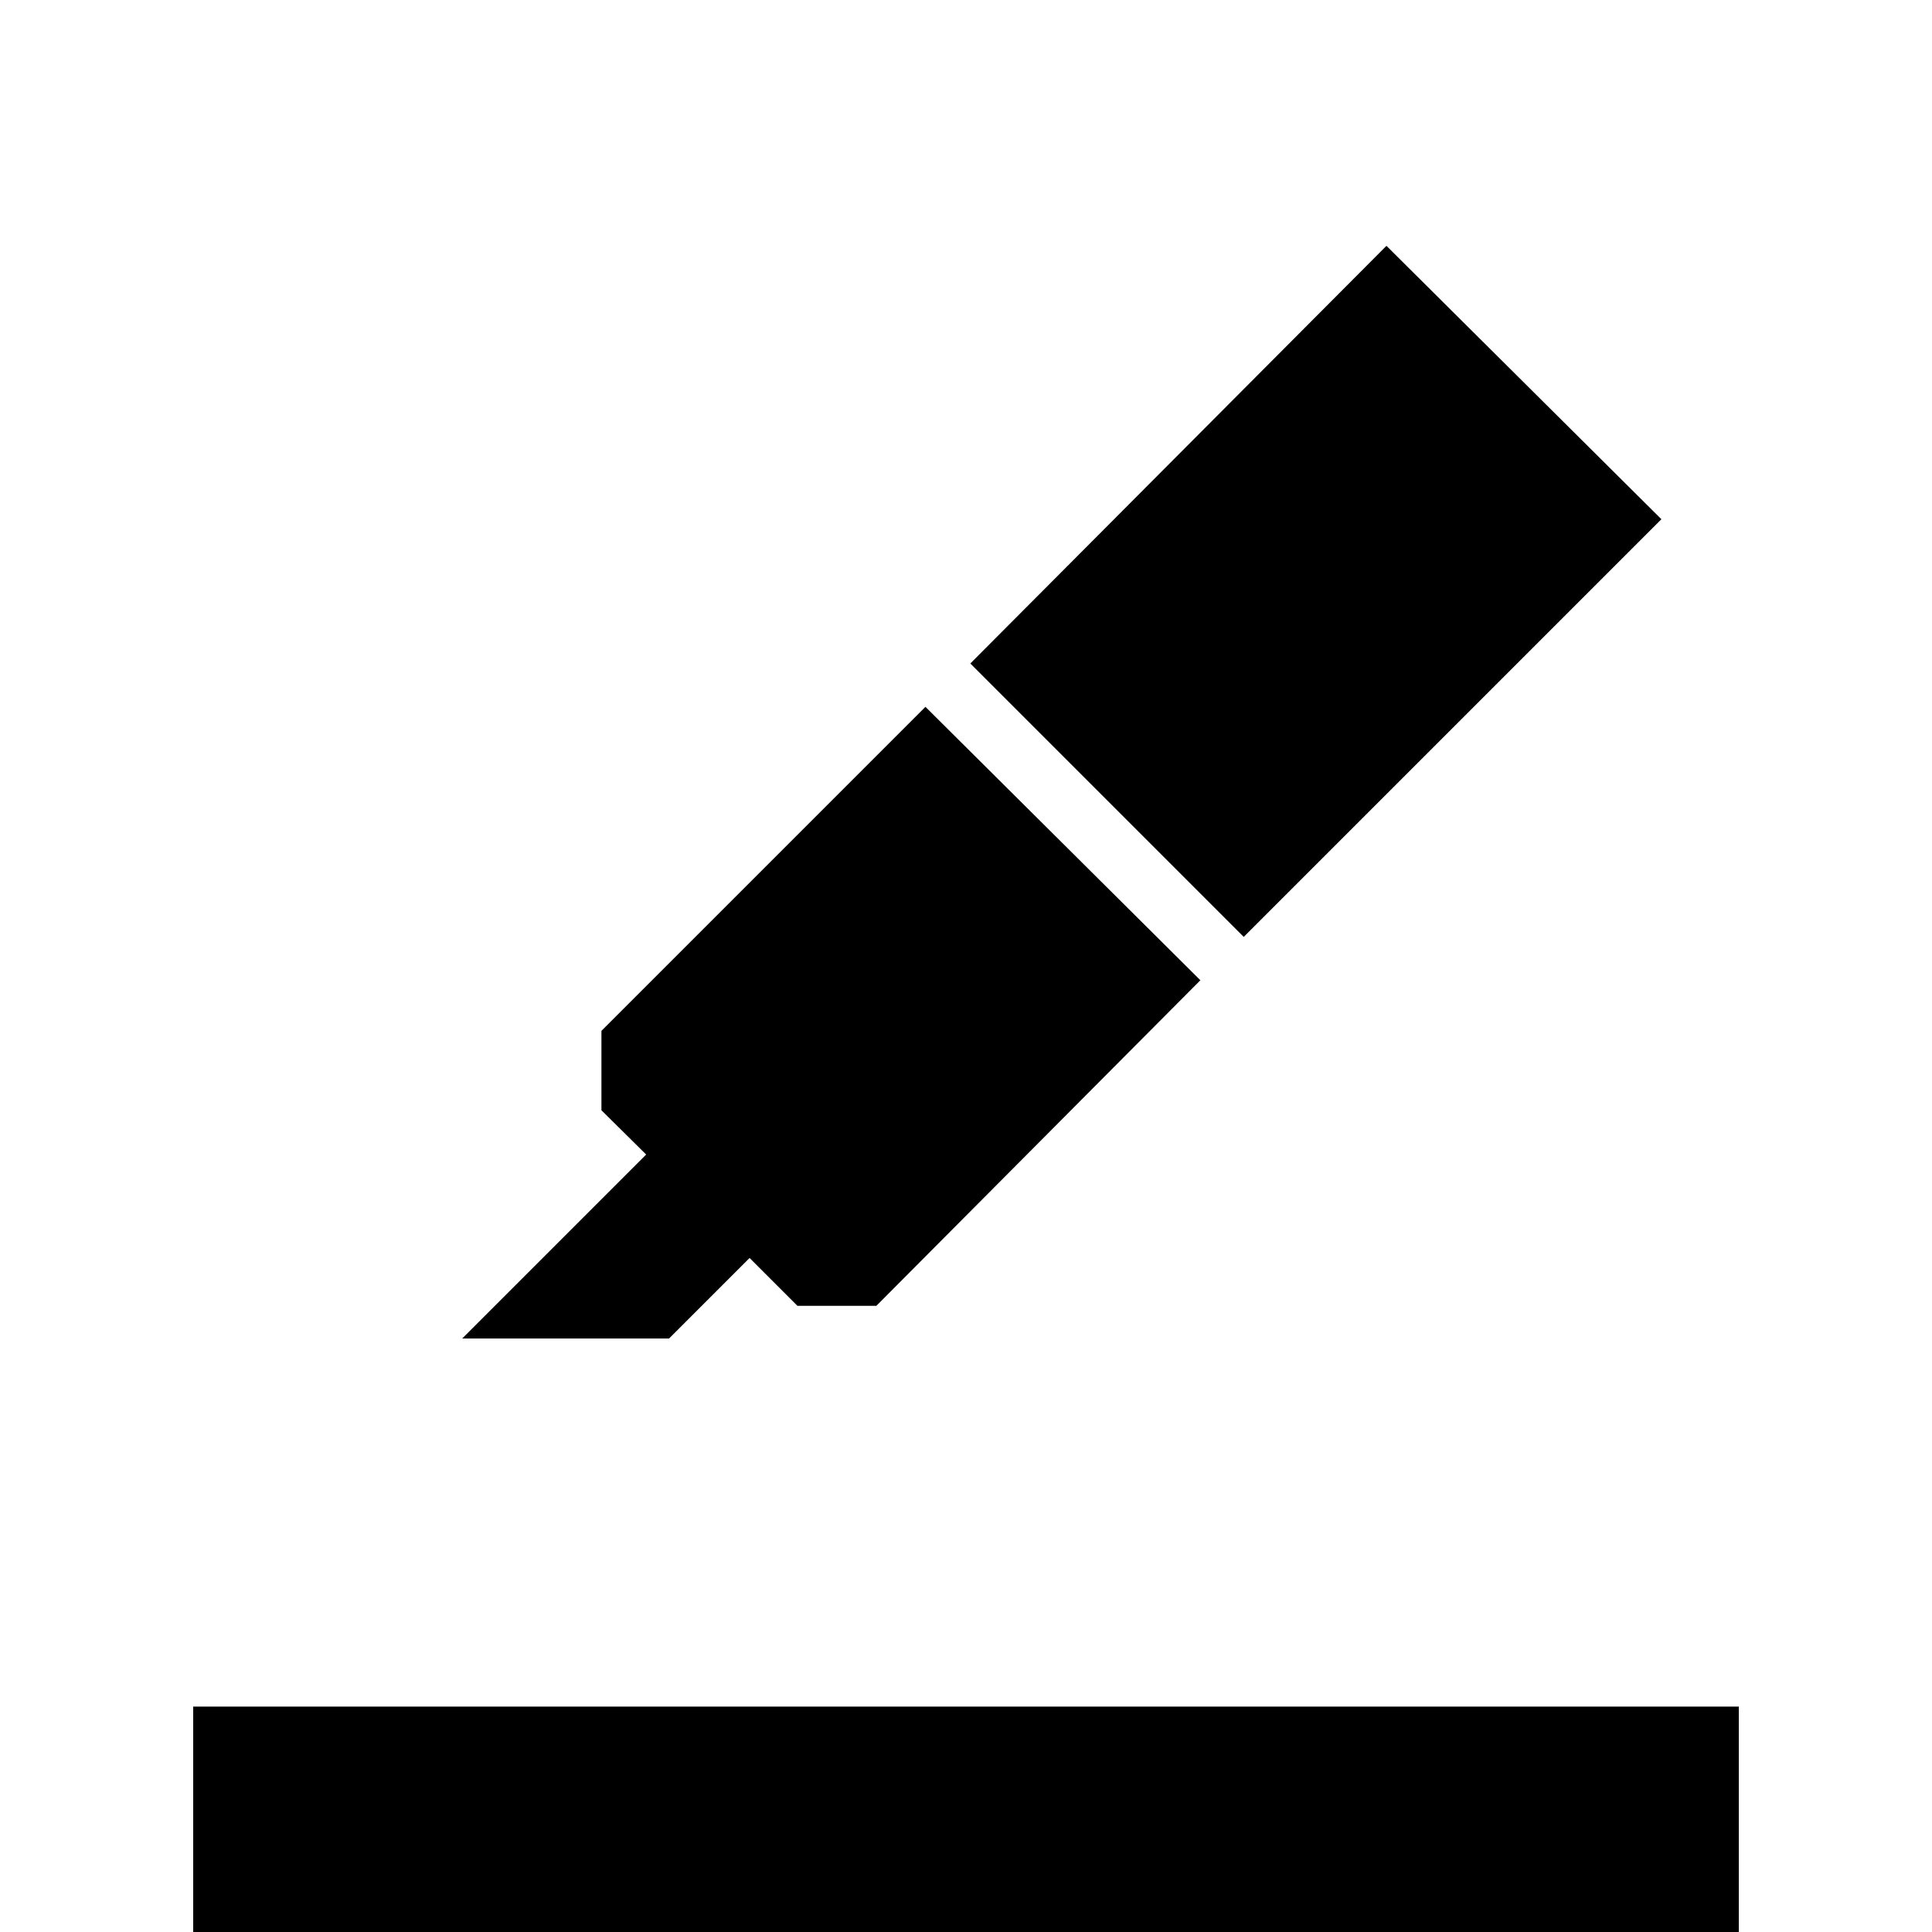 <svg xmlns="http://www.w3.org/2000/svg" height="20" viewBox="0 -960 960 960" width="20"><path d="M96 0v-112h768V0H96Zm133.69-294.92 91.39-91.39-22.23-22v-39.46l161-161 136.61 135.85-161 161.77h-39.23l-23.77-23.77-40 40H229.69Zm252.46-335.39 206.77-207.54L825.54-702 618-494.46 482.15-630.31Z"/></svg>